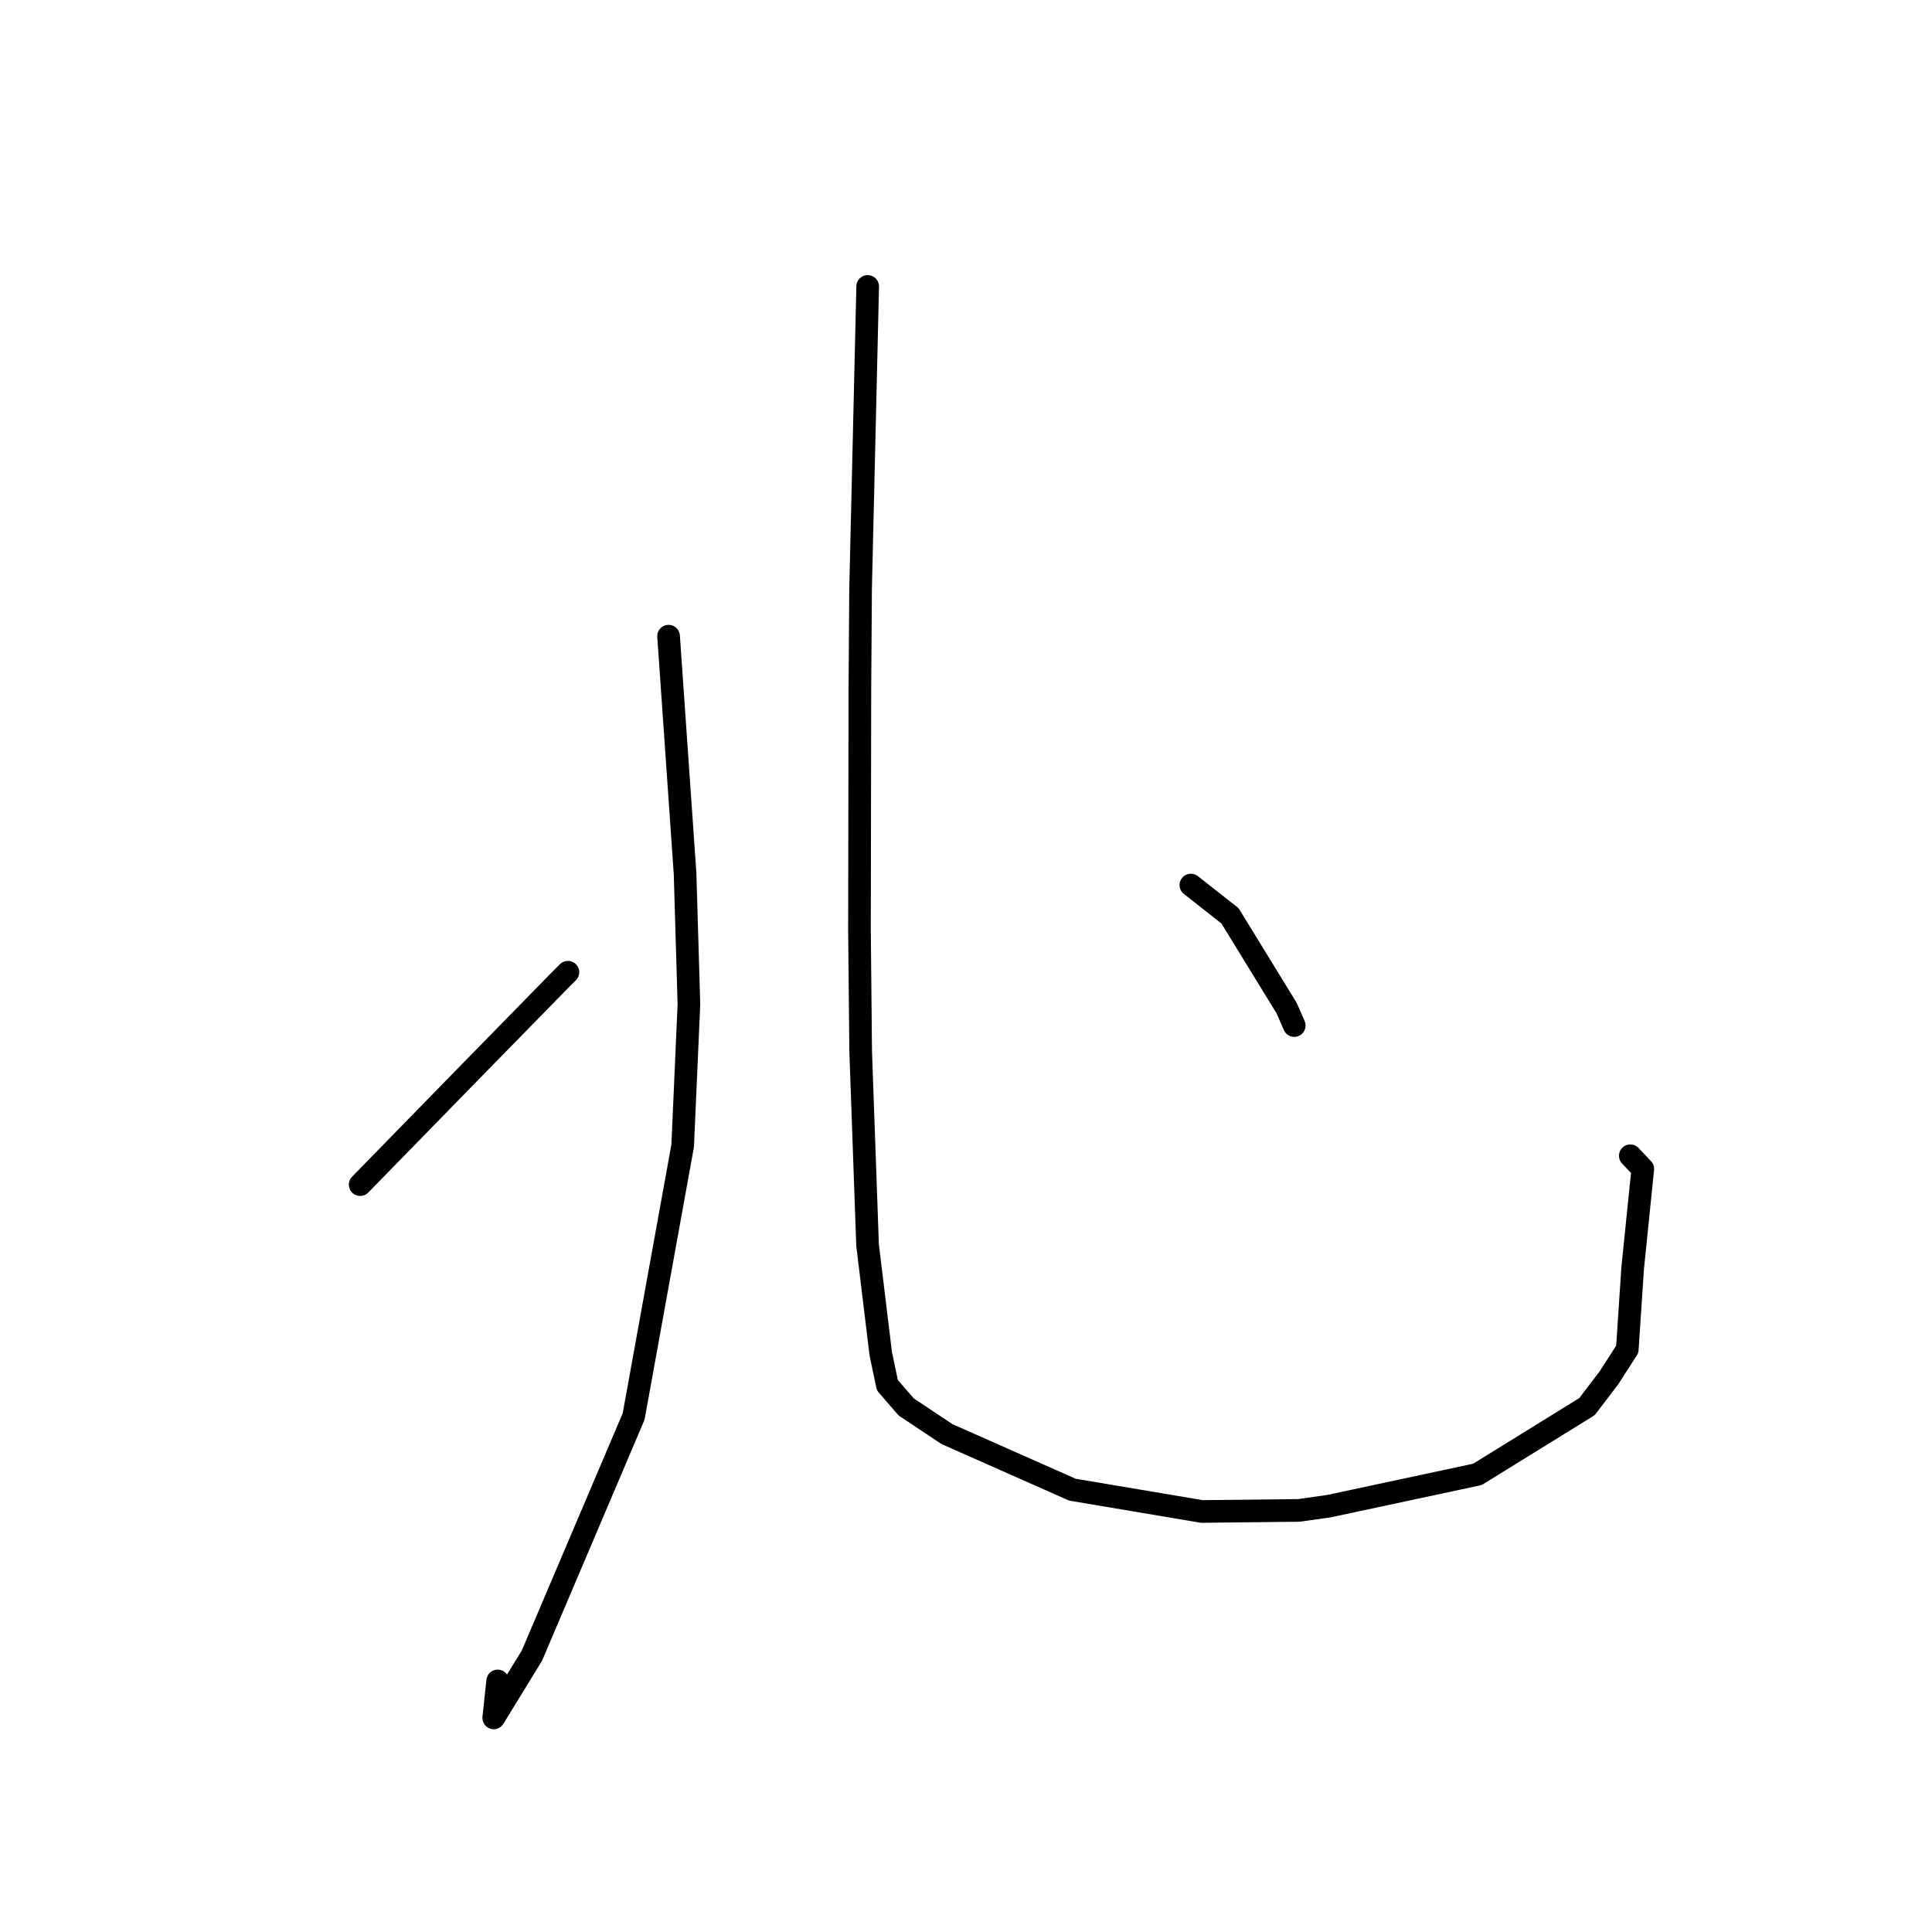 <?xml version="1.0" standalone="no"?>
    <svg width="256" height="256" xmlns="http://www.w3.org/2000/svg" version="1.1">
    <polyline stroke="black" stroke-width="3" stroke-linecap="round" fill="transparent" stroke-linejoin="round" points="88.59 84.297 89.682 100.027 90.775 115.757 91.286 133.063 90.457 151.822 83.961 187.686 70.49 219.363 65.424 227.63 65.944 222.733 " />
        <polyline stroke="black" stroke-width="3" stroke-linecap="round" fill="transparent" stroke-linejoin="round" points="47.725 156.969 54.23 150.304 60.734 143.639 74.102 129.976 75.251 128.826 " />
        <polyline stroke="black" stroke-width="3" stroke-linecap="round" fill="transparent" stroke-linejoin="round" points="114.973 37.954 114.503 57.979 114.032 78.004 113.94 91.141 113.885 123.251 114.043 139.275 114.957 164.98 116.703 179.368 117.58 183.546 120.075 186.429 125.478 190.024 142.095 197.389 159.244 200.278 172.124 200.136 176.115 199.569 195.766 195.363 210.285 186.386 213.196 182.566 215.624 178.792 216.333 168.078 217.678 154.892 216.024 153.143 " />
        <polyline stroke="black" stroke-width="3" stroke-linecap="round" fill="transparent" stroke-linejoin="round" points="157.798 117.274 160.389 119.312 162.98 121.349 170.489 133.586 171.493 135.89 " />
        </svg>